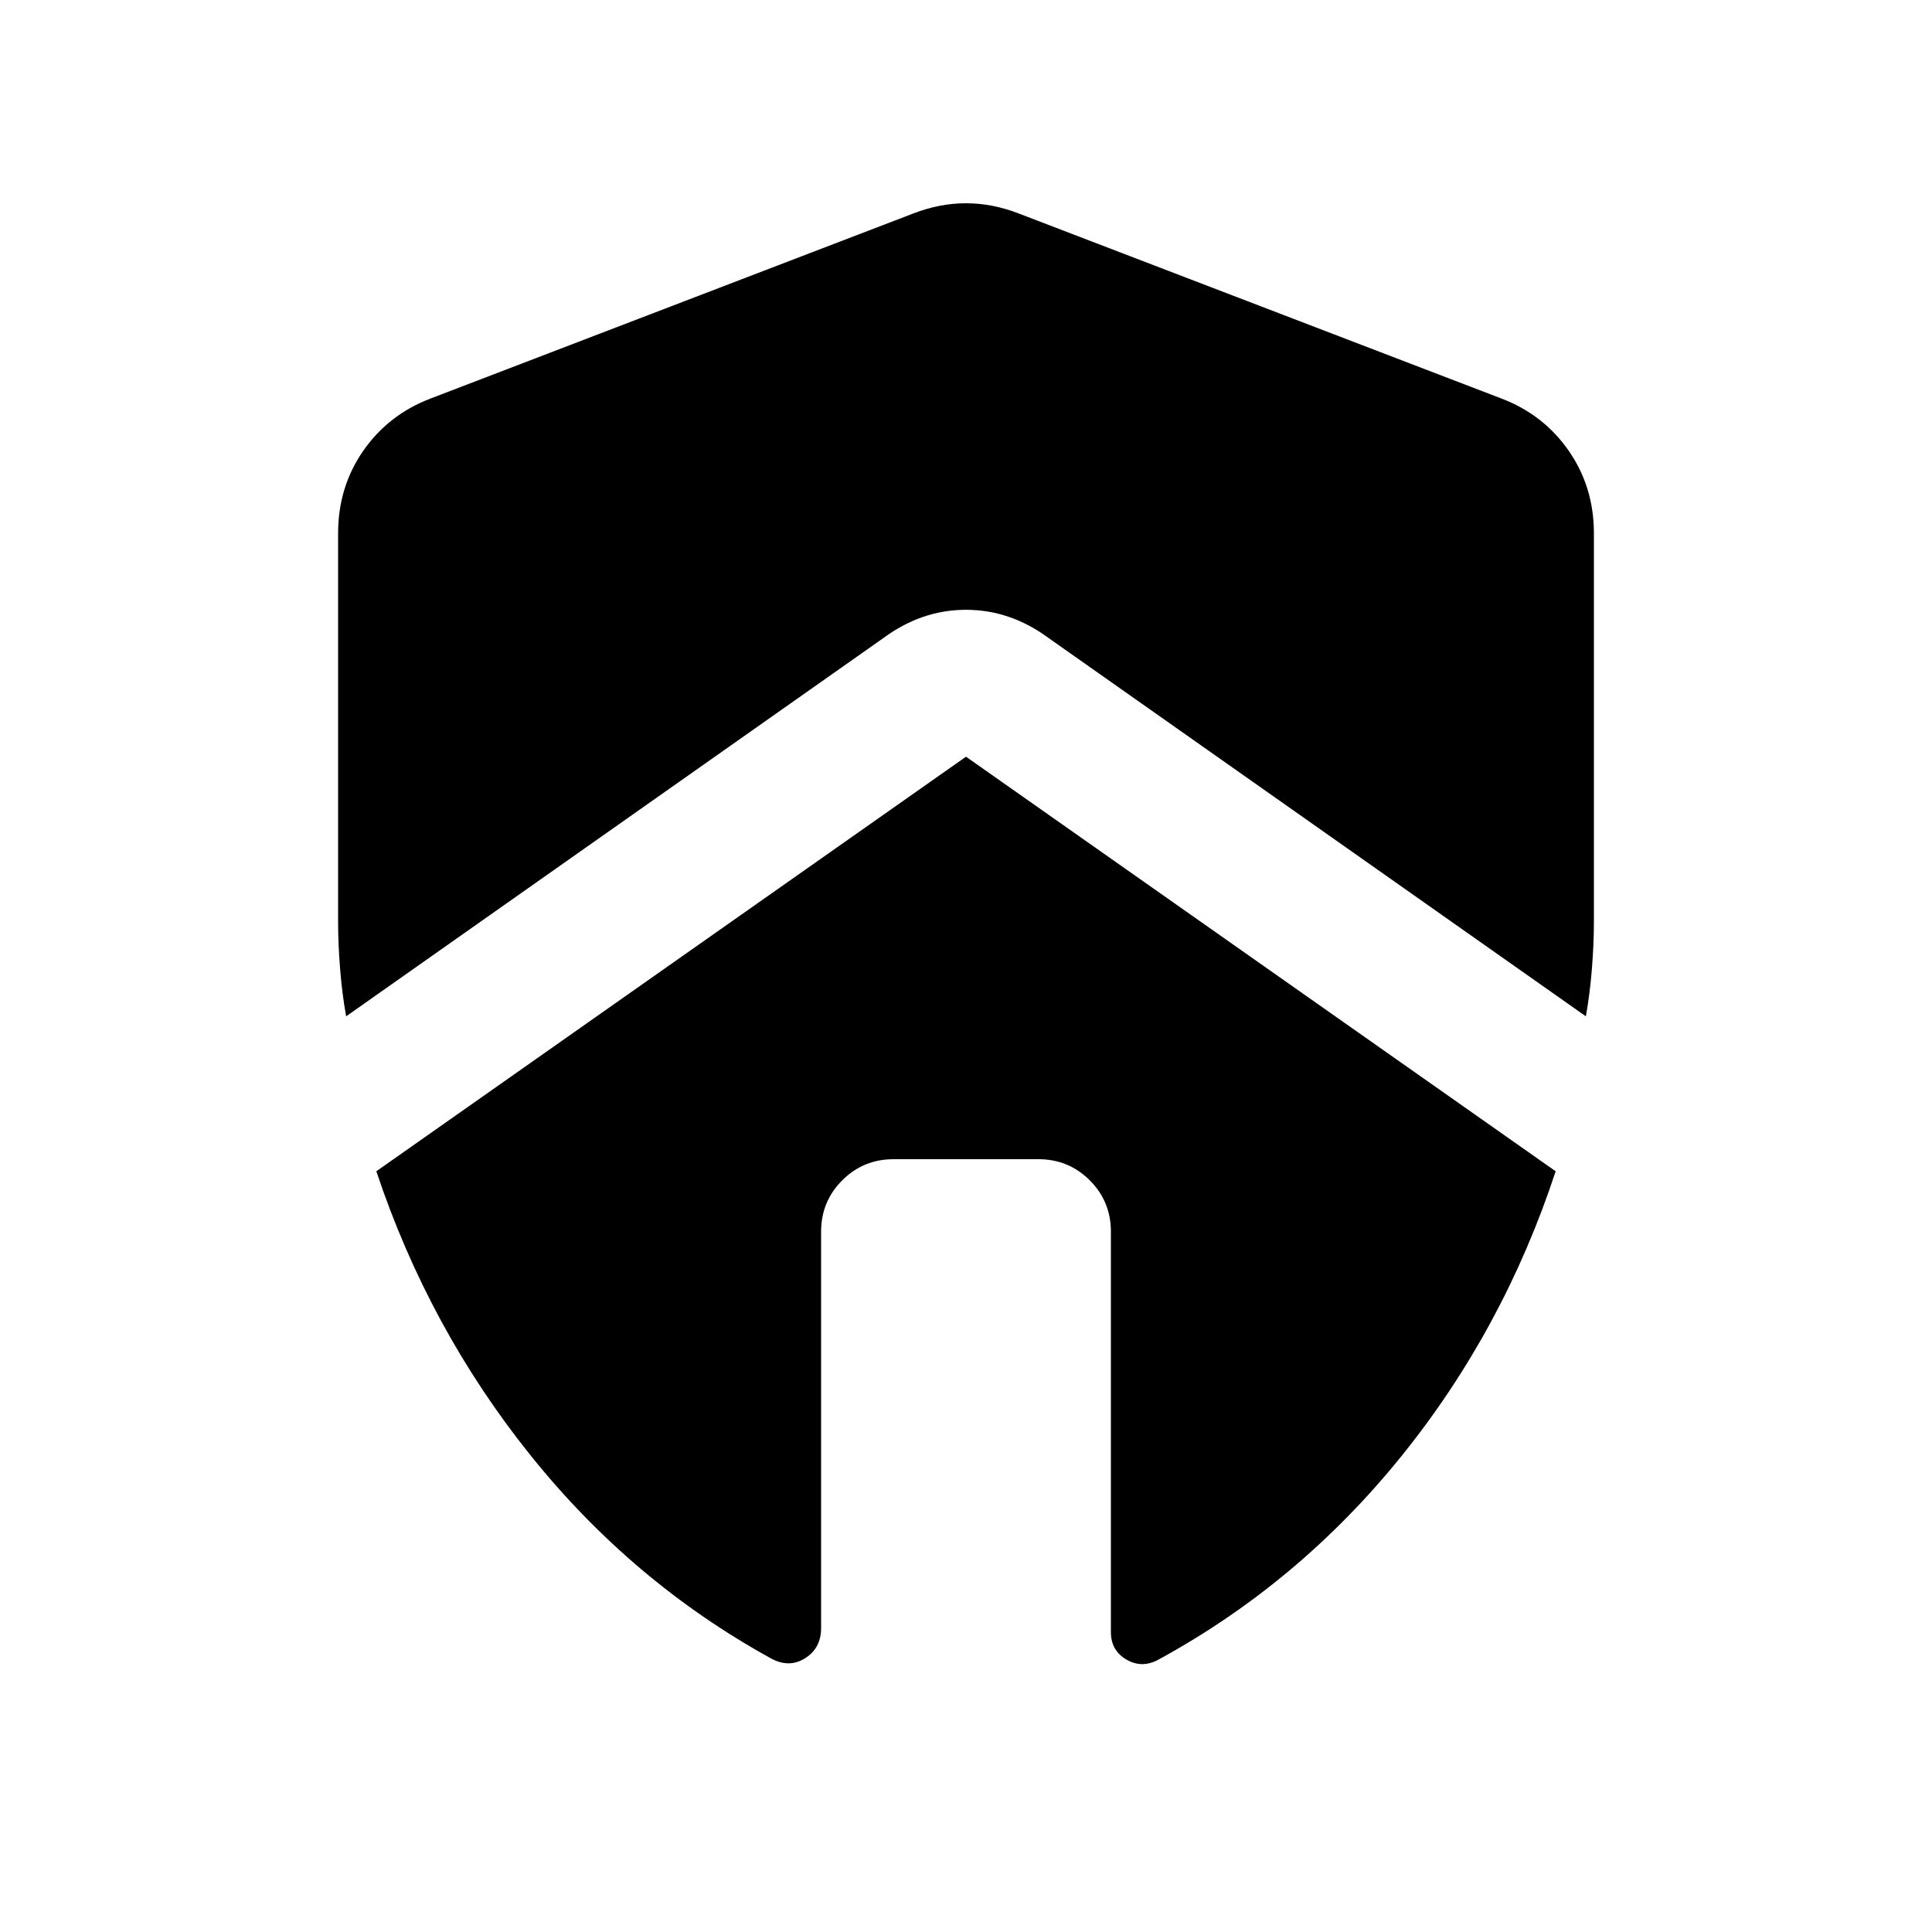 <svg xmlns="http://www.w3.org/2000/svg" height="20" viewBox="0 -960 960 960" width="20"><path d="M408-348q0-15 10.5-25.5T444-384h72q15 0 25.5 10.5T552-348v199q0 9 7.5 13.5t15.5.5q70-38 121-101t77-142L480-584 187-378q26 78 76.5 141T383-136q9 5 17 0t8-15v-197ZM168-695v193q0 11 1 23.5t3 23.5l267-188q19-14 41-14t41 14l267 188q2-11 3-23.5t1-23.5v-193q0-23-12.5-41T746-762l-240-92q-13-5-26-5t-26 5l-240 92q-21 8-33.5 26T168-695Z"/></svg>